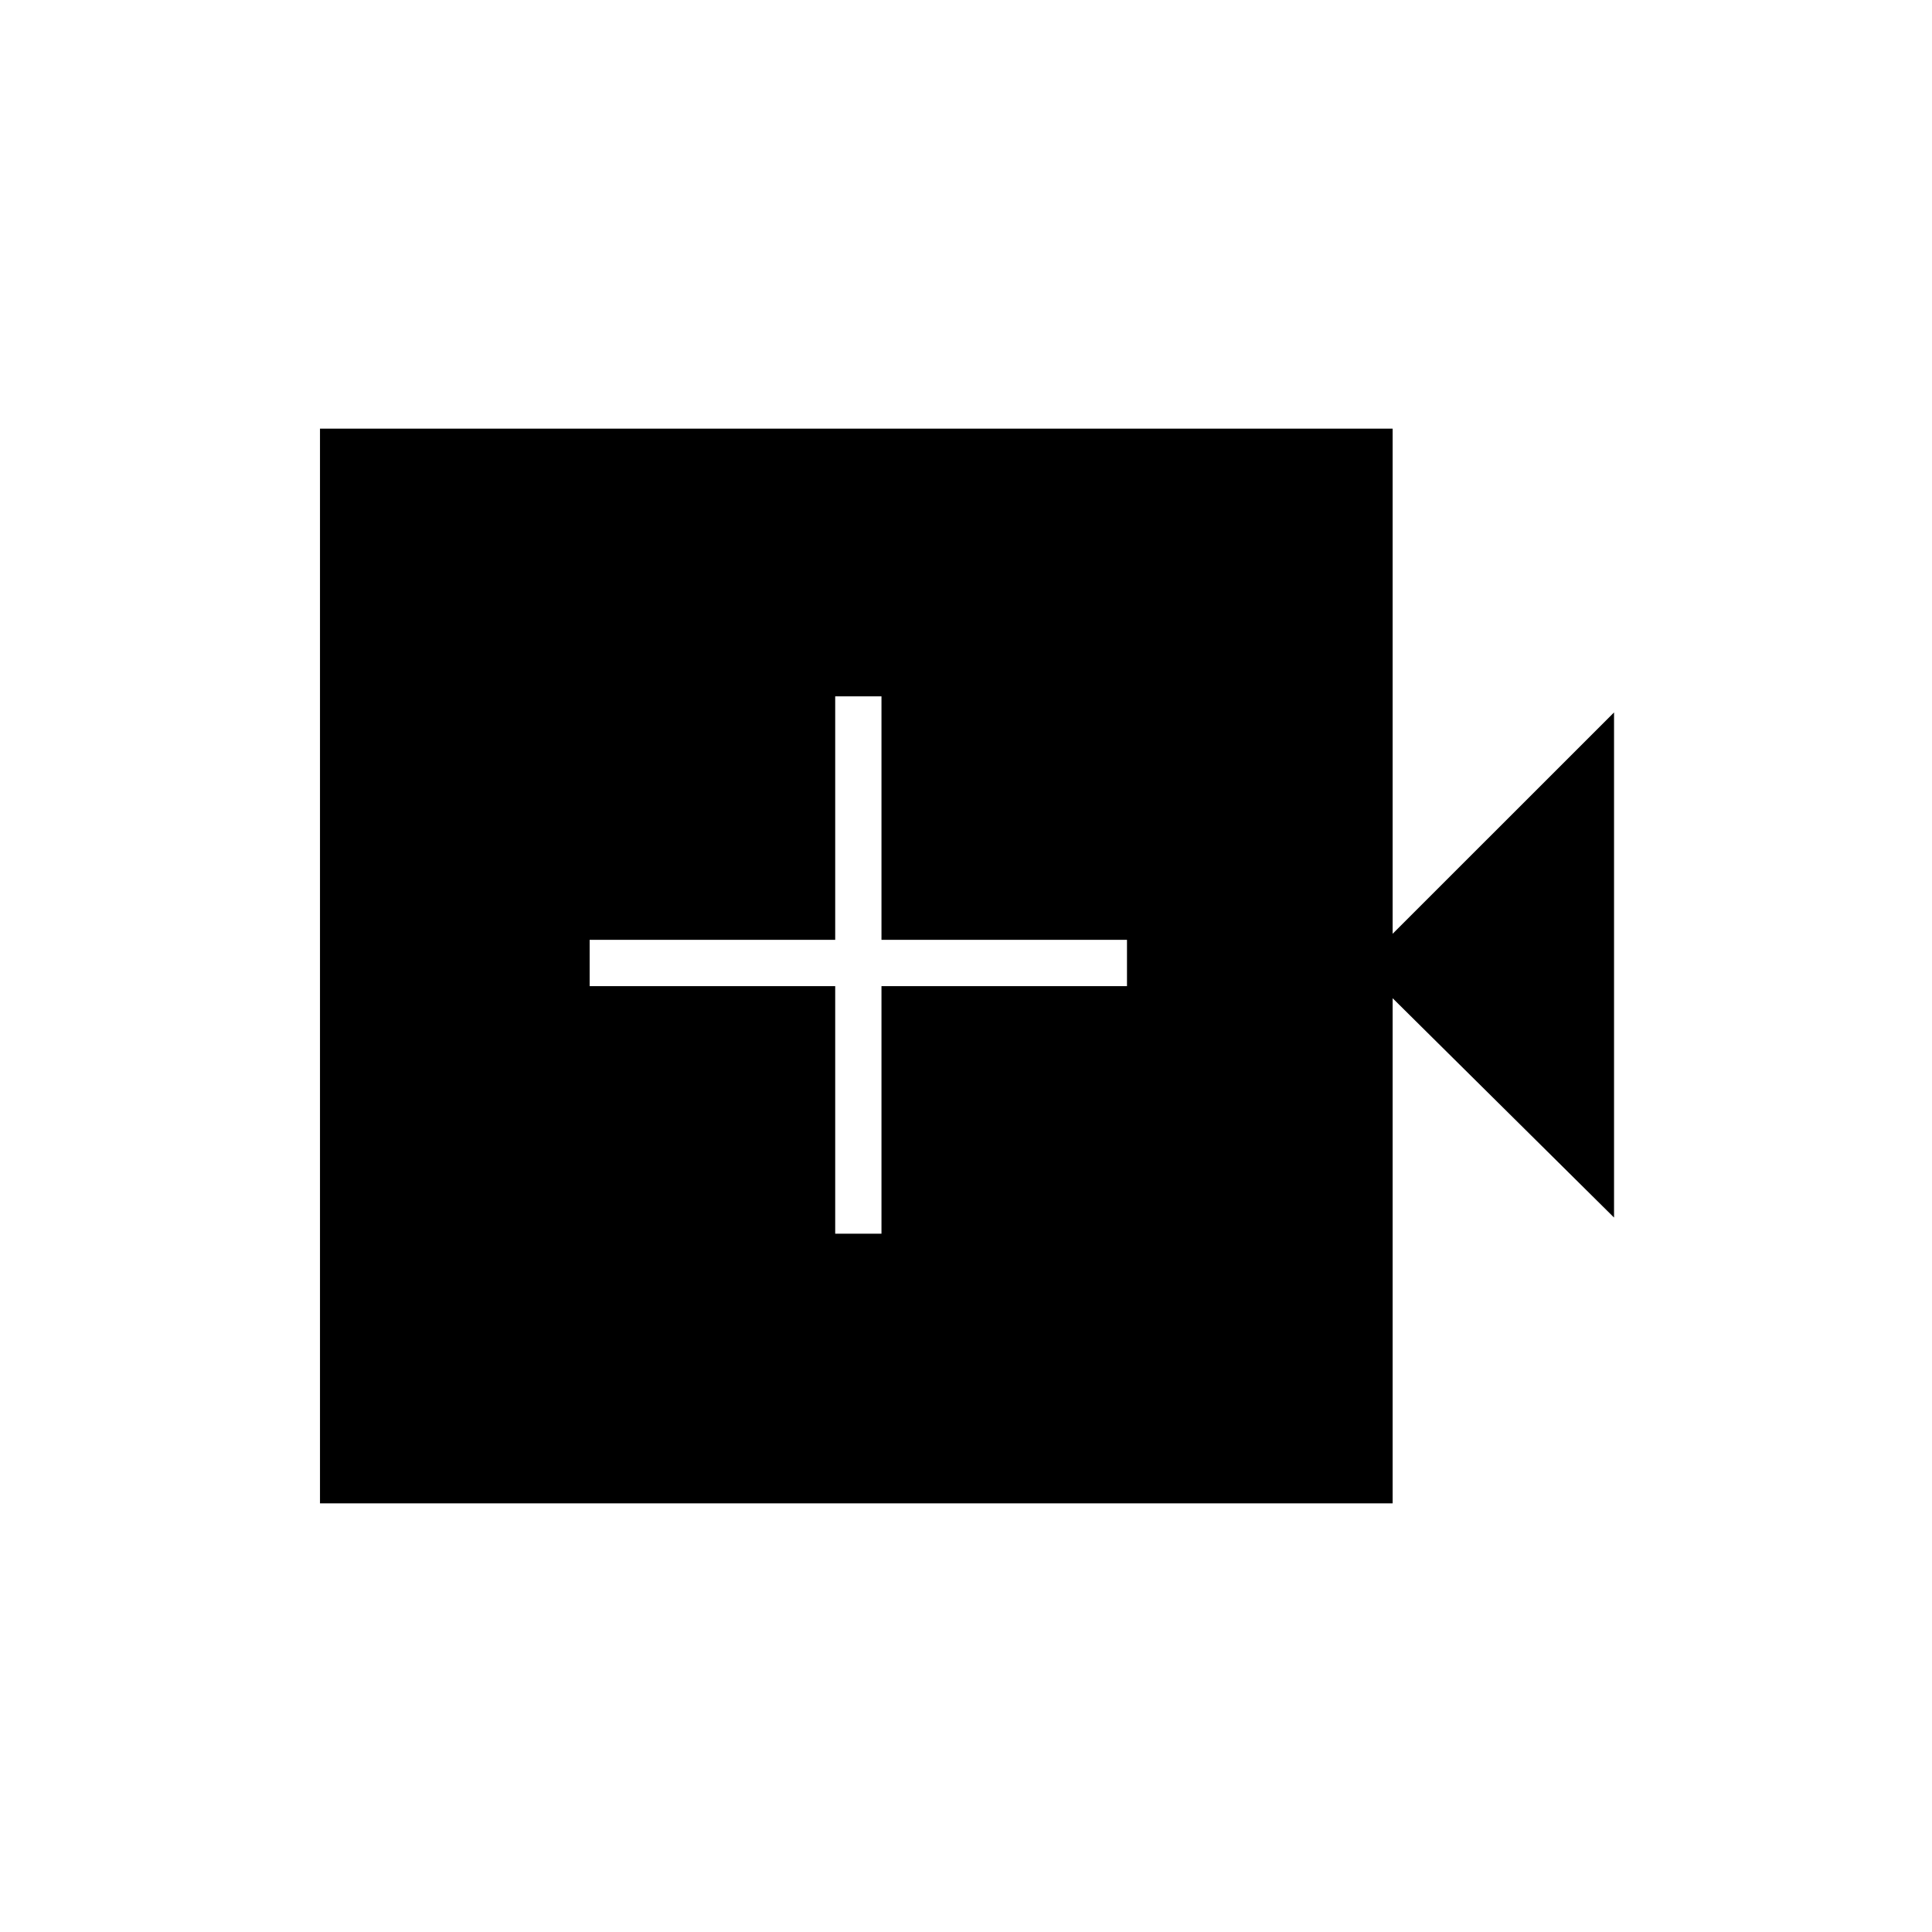 <svg xmlns="http://www.w3.org/2000/svg" height="40" width="40"><path d="M17.292 25.542H18.25V20.417H23.333V19.458H18.25V14.417H17.292V19.458H12.208V20.417H17.292ZM6.625 31.125V8.875H28.833V19.333L33.417 14.75V25.208L28.833 20.667V31.125Z"/></svg>